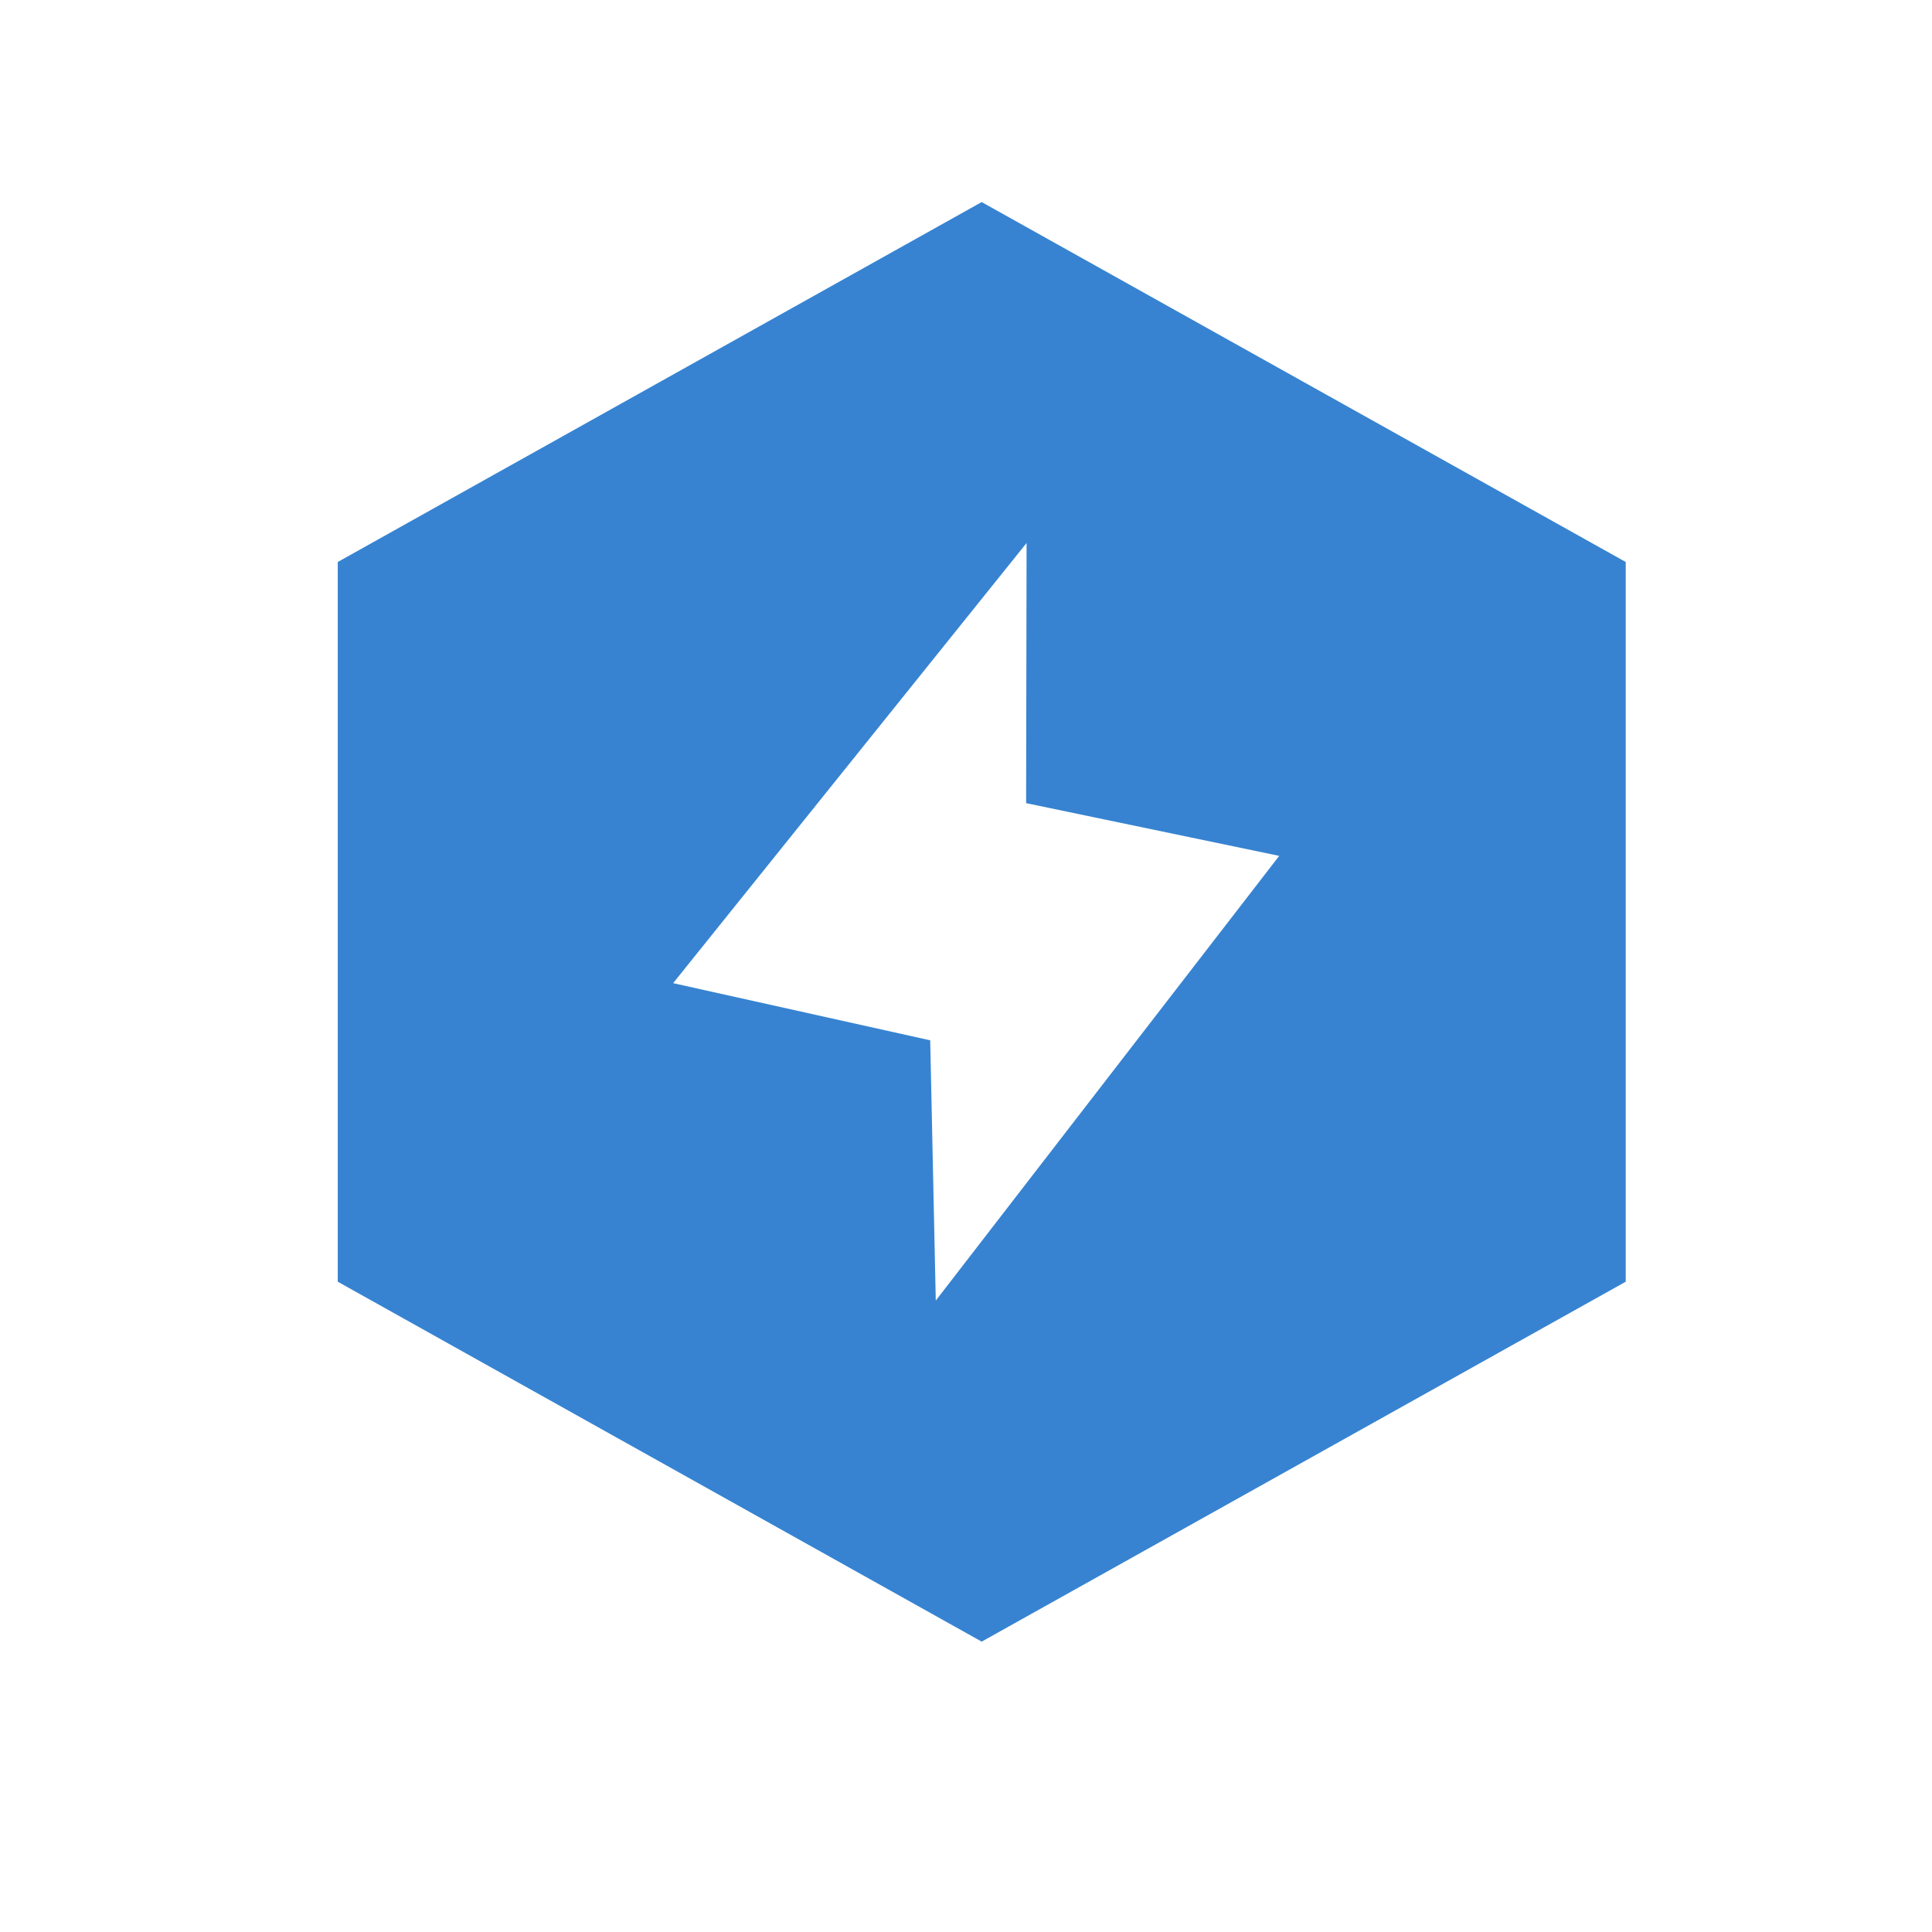 <?xml version="1.0" standalone="no"?><!DOCTYPE svg PUBLIC "-//W3C//DTD SVG 1.1//EN" "http://www.w3.org/Graphics/SVG/1.1/DTD/svg11.dtd"><svg class="icon" width="64px" height="64.00px" viewBox="0 0 1024 1024" version="1.1" xmlns="http://www.w3.org/2000/svg"><path fill="#3783d1" d="M520.312 107.098l341.353 190.765v381.47l-341.353 190.765-341.293-190.765V297.864l341.293-190.765z m23.793 180.706l-187.332 233.291 136.252 30.298 2.952 137.939 182.031-235.701-134.144-27.949 0.241-137.879z"  /></svg>